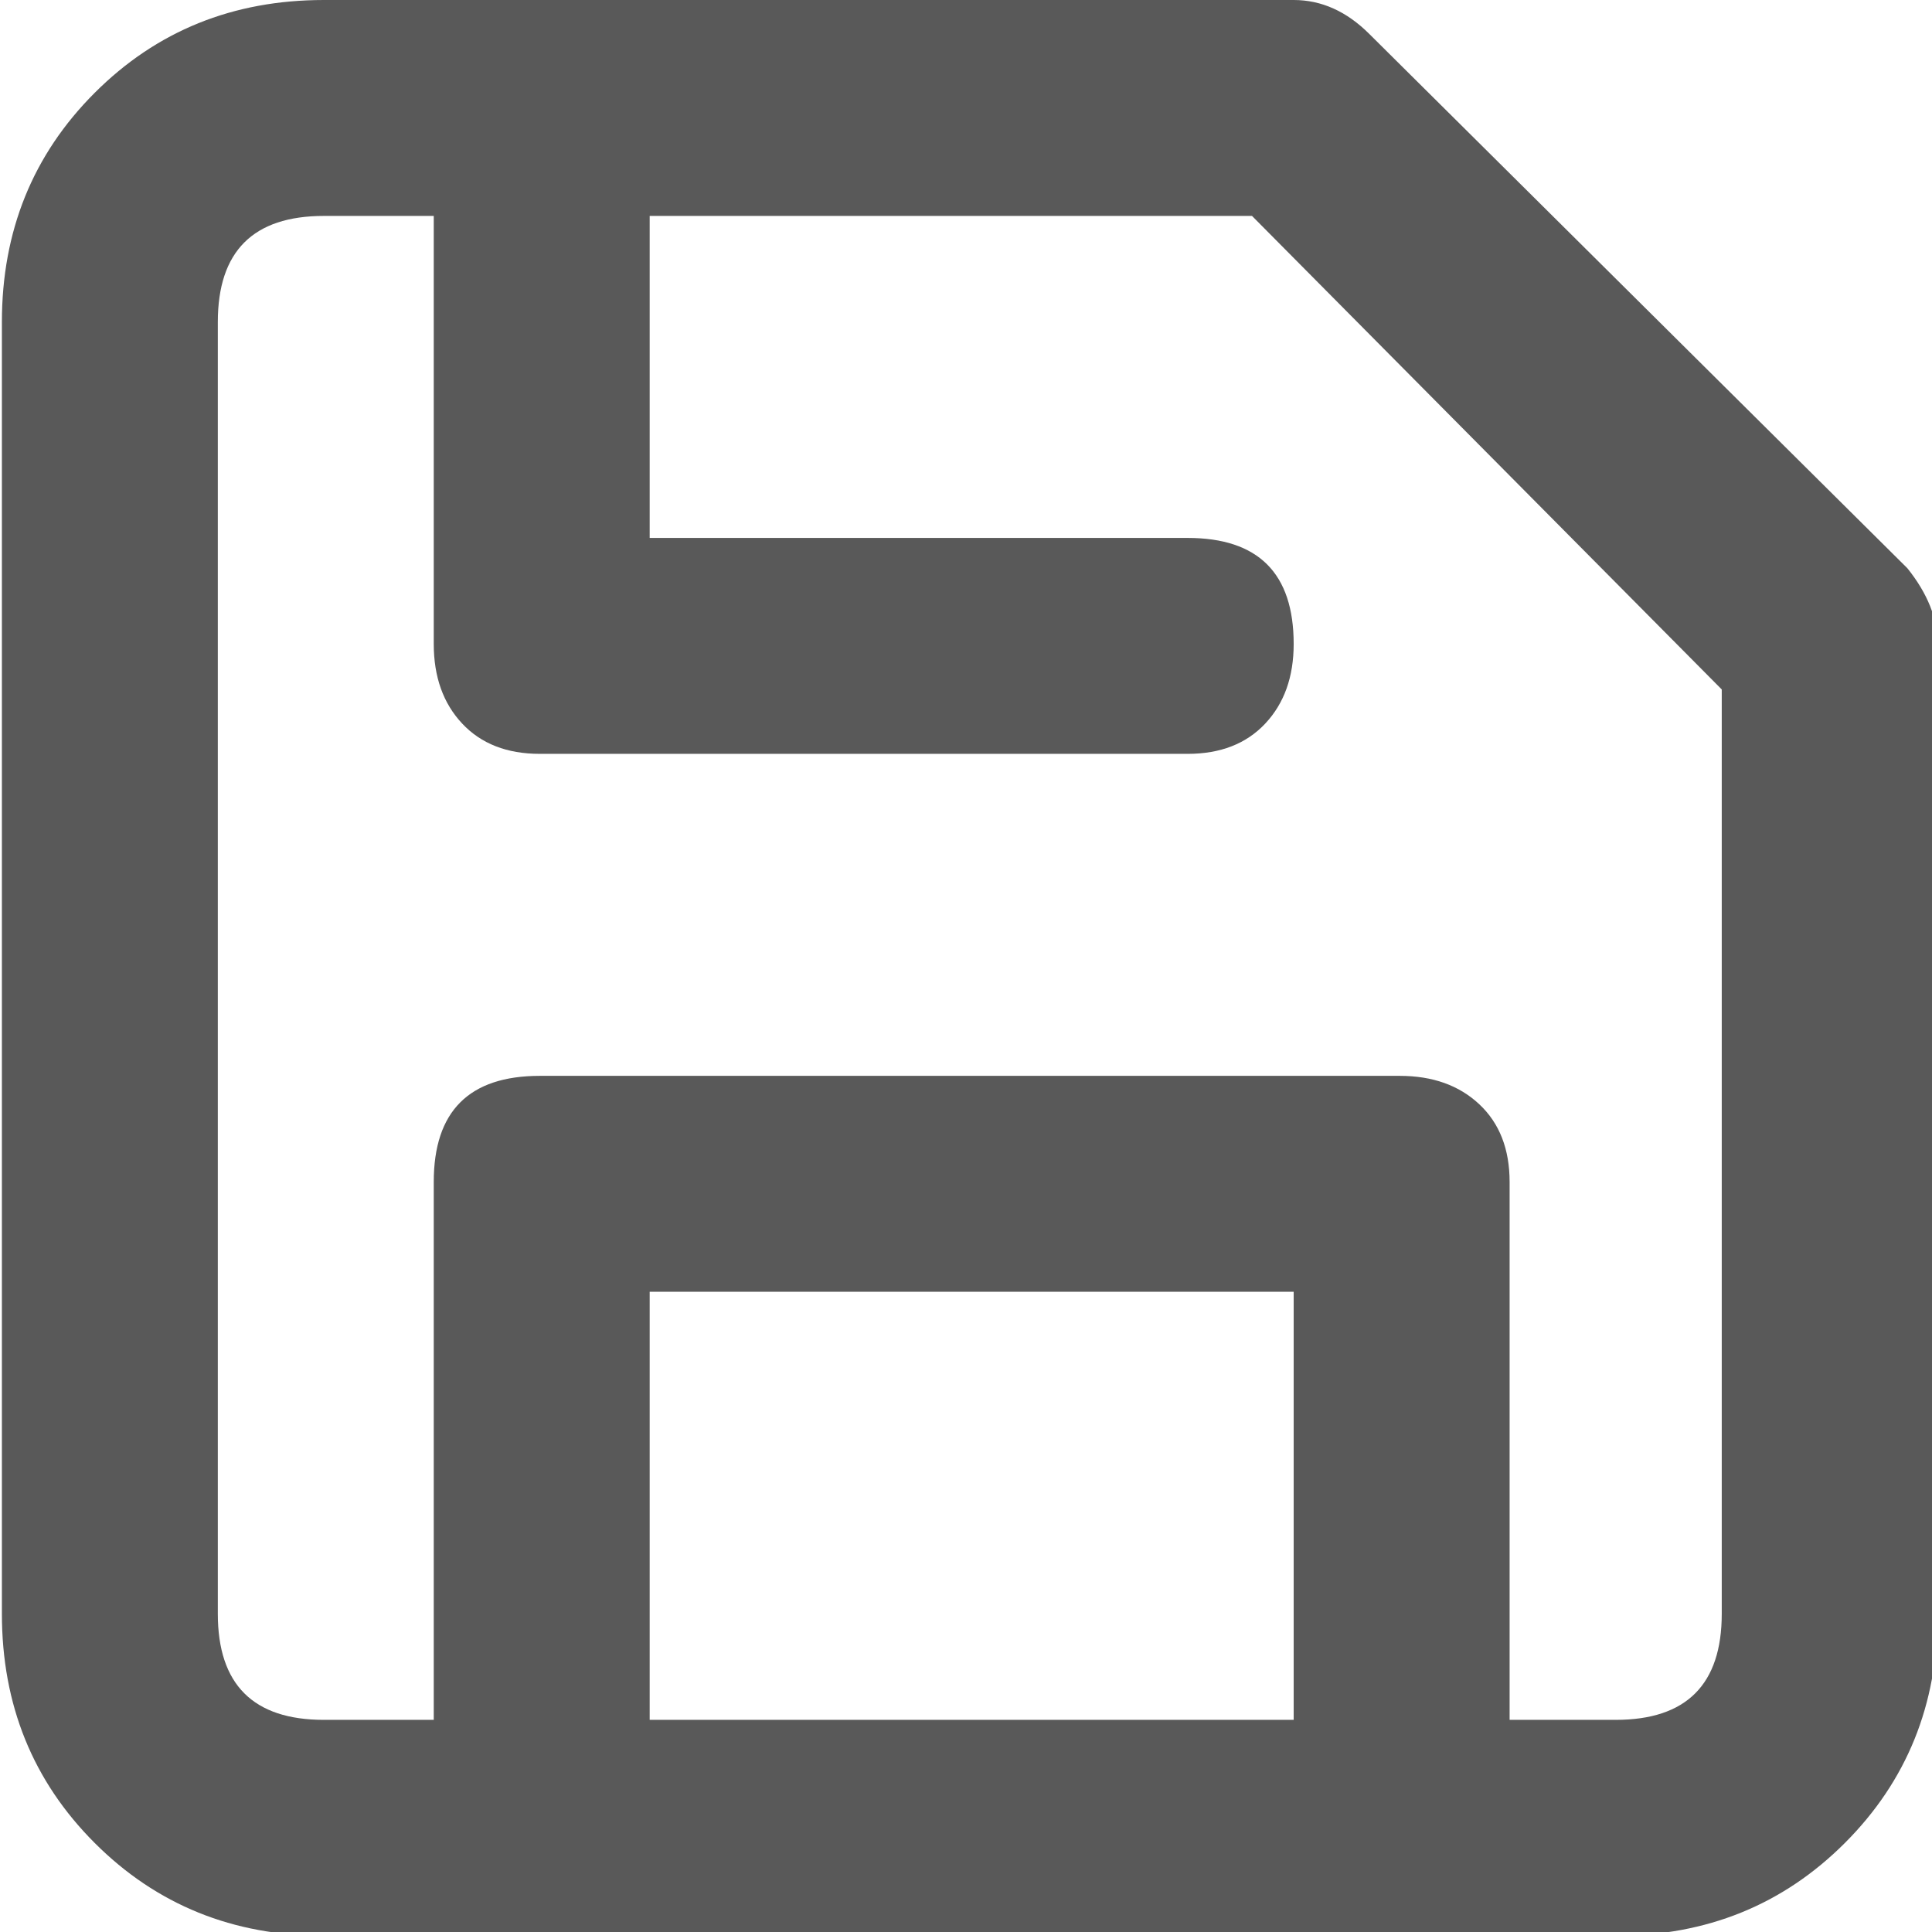 <svg xmlns="http://www.w3.org/2000/svg" version="1.1" xmlns:xlink="http://www.w3.org/1999/xlink" viewBox="0 0 510 510" preserveAspectRatio="xMidYMid">
                    <defs><style>.cls-1{fill:#595959;}</style></defs>
                    <title>save</title>
                    <g id="Layer_2" data-name="Layer 2"><g id="save">
                    <path class="cls-1" d="M503.5 150q8 10 8 20v256q0 36-24.5 60.5T426.5 511h-341q-36 0-60.5-24.5T.5 426V85Q.5 49 25 24.5T85.5 0h256q11 0 20 9zm-162 191h-170v113h170V341zm113-159l-124-125h-159v85h142q28 0 28 28 0 13-7.5 21t-20.5 8h-171q-13 0-20.5-8t-7.5-21V57h-29q-28 0-28 28v341q0 28 28 28h29V312q0-28 28-28h227q13 0 21 7.5t8 20.5v142h28q28 0 28-28V182z"></path>
                    </g></g>
                    </svg>